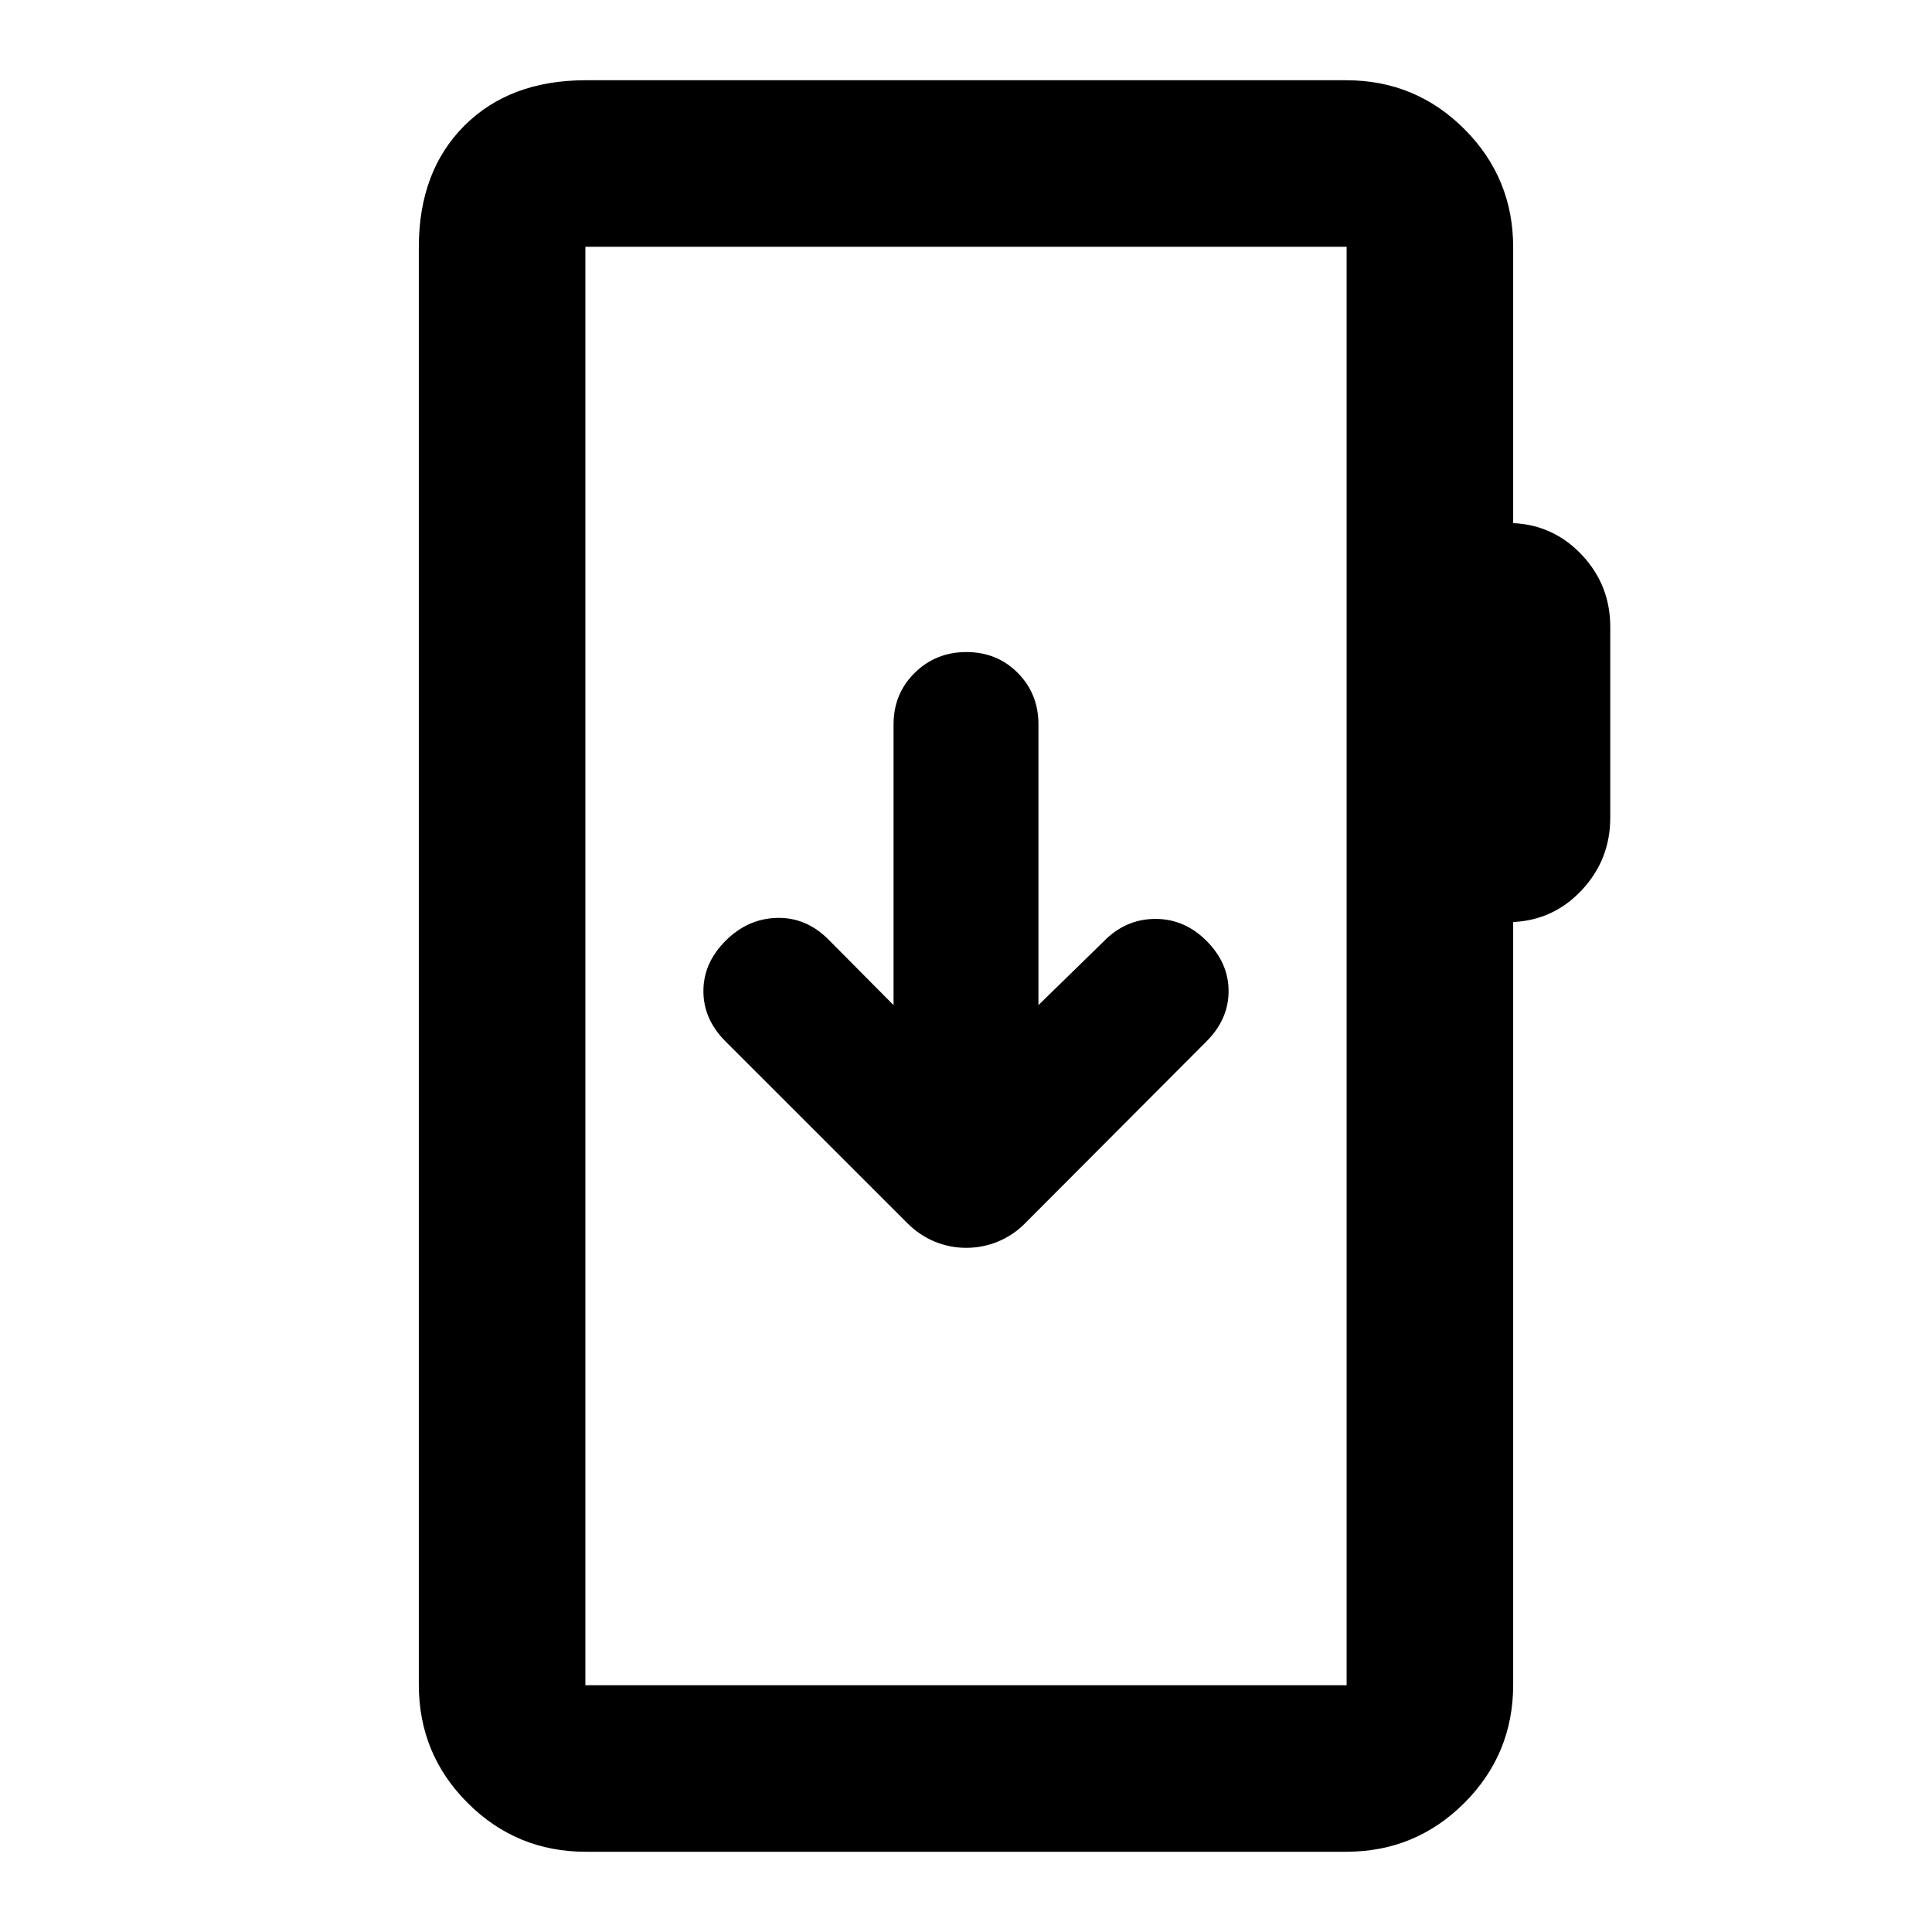 <svg xmlns="http://www.w3.org/2000/svg" height="20" viewBox="0 -960 960 960" width="20"><path d="M291.11-39.87q-34.48 0-58.74-24.26-24.26-24.26-24.26-58.74v-714.26q0-37.78 22.61-60.39t60.39-22.61h377.78q34.48 0 58.74 24.26 24.26 24.26 24.26 58.74v137.06q20.24.96 34.24 15.92 14 14.95 14 35.67v94.81q0 20.71-14 35.79-14 15.08-34.24 16.03v378.98q0 34.48-24.26 58.74-24.26 24.26-58.74 24.26H291.11Zm-.24-82.76h378.26v-714.74H290.87v714.74Zm0 0v-714.74 714.74Zm189.27-217.33q8.18 0 15.69-3.09 7.52-3.1 13.24-8.82l90.41-90.65q11-11 11-25t-11-25q-11-11-25.62-10.88-14.62.12-25.38 11.12L516-460.57V-600q0-15.3-10.29-25.65Q495.42-636 480.21-636t-25.71 10.35Q444-615.3 444-600v139.43l-32.48-32.71q-11-11-25.5-10.62-14.5.38-25.5 11.38t-11 25q0 14 11 25l90.28 90.25q6.14 6.12 13.65 9.22 7.52 3.09 15.69 3.09Z"/></svg>
